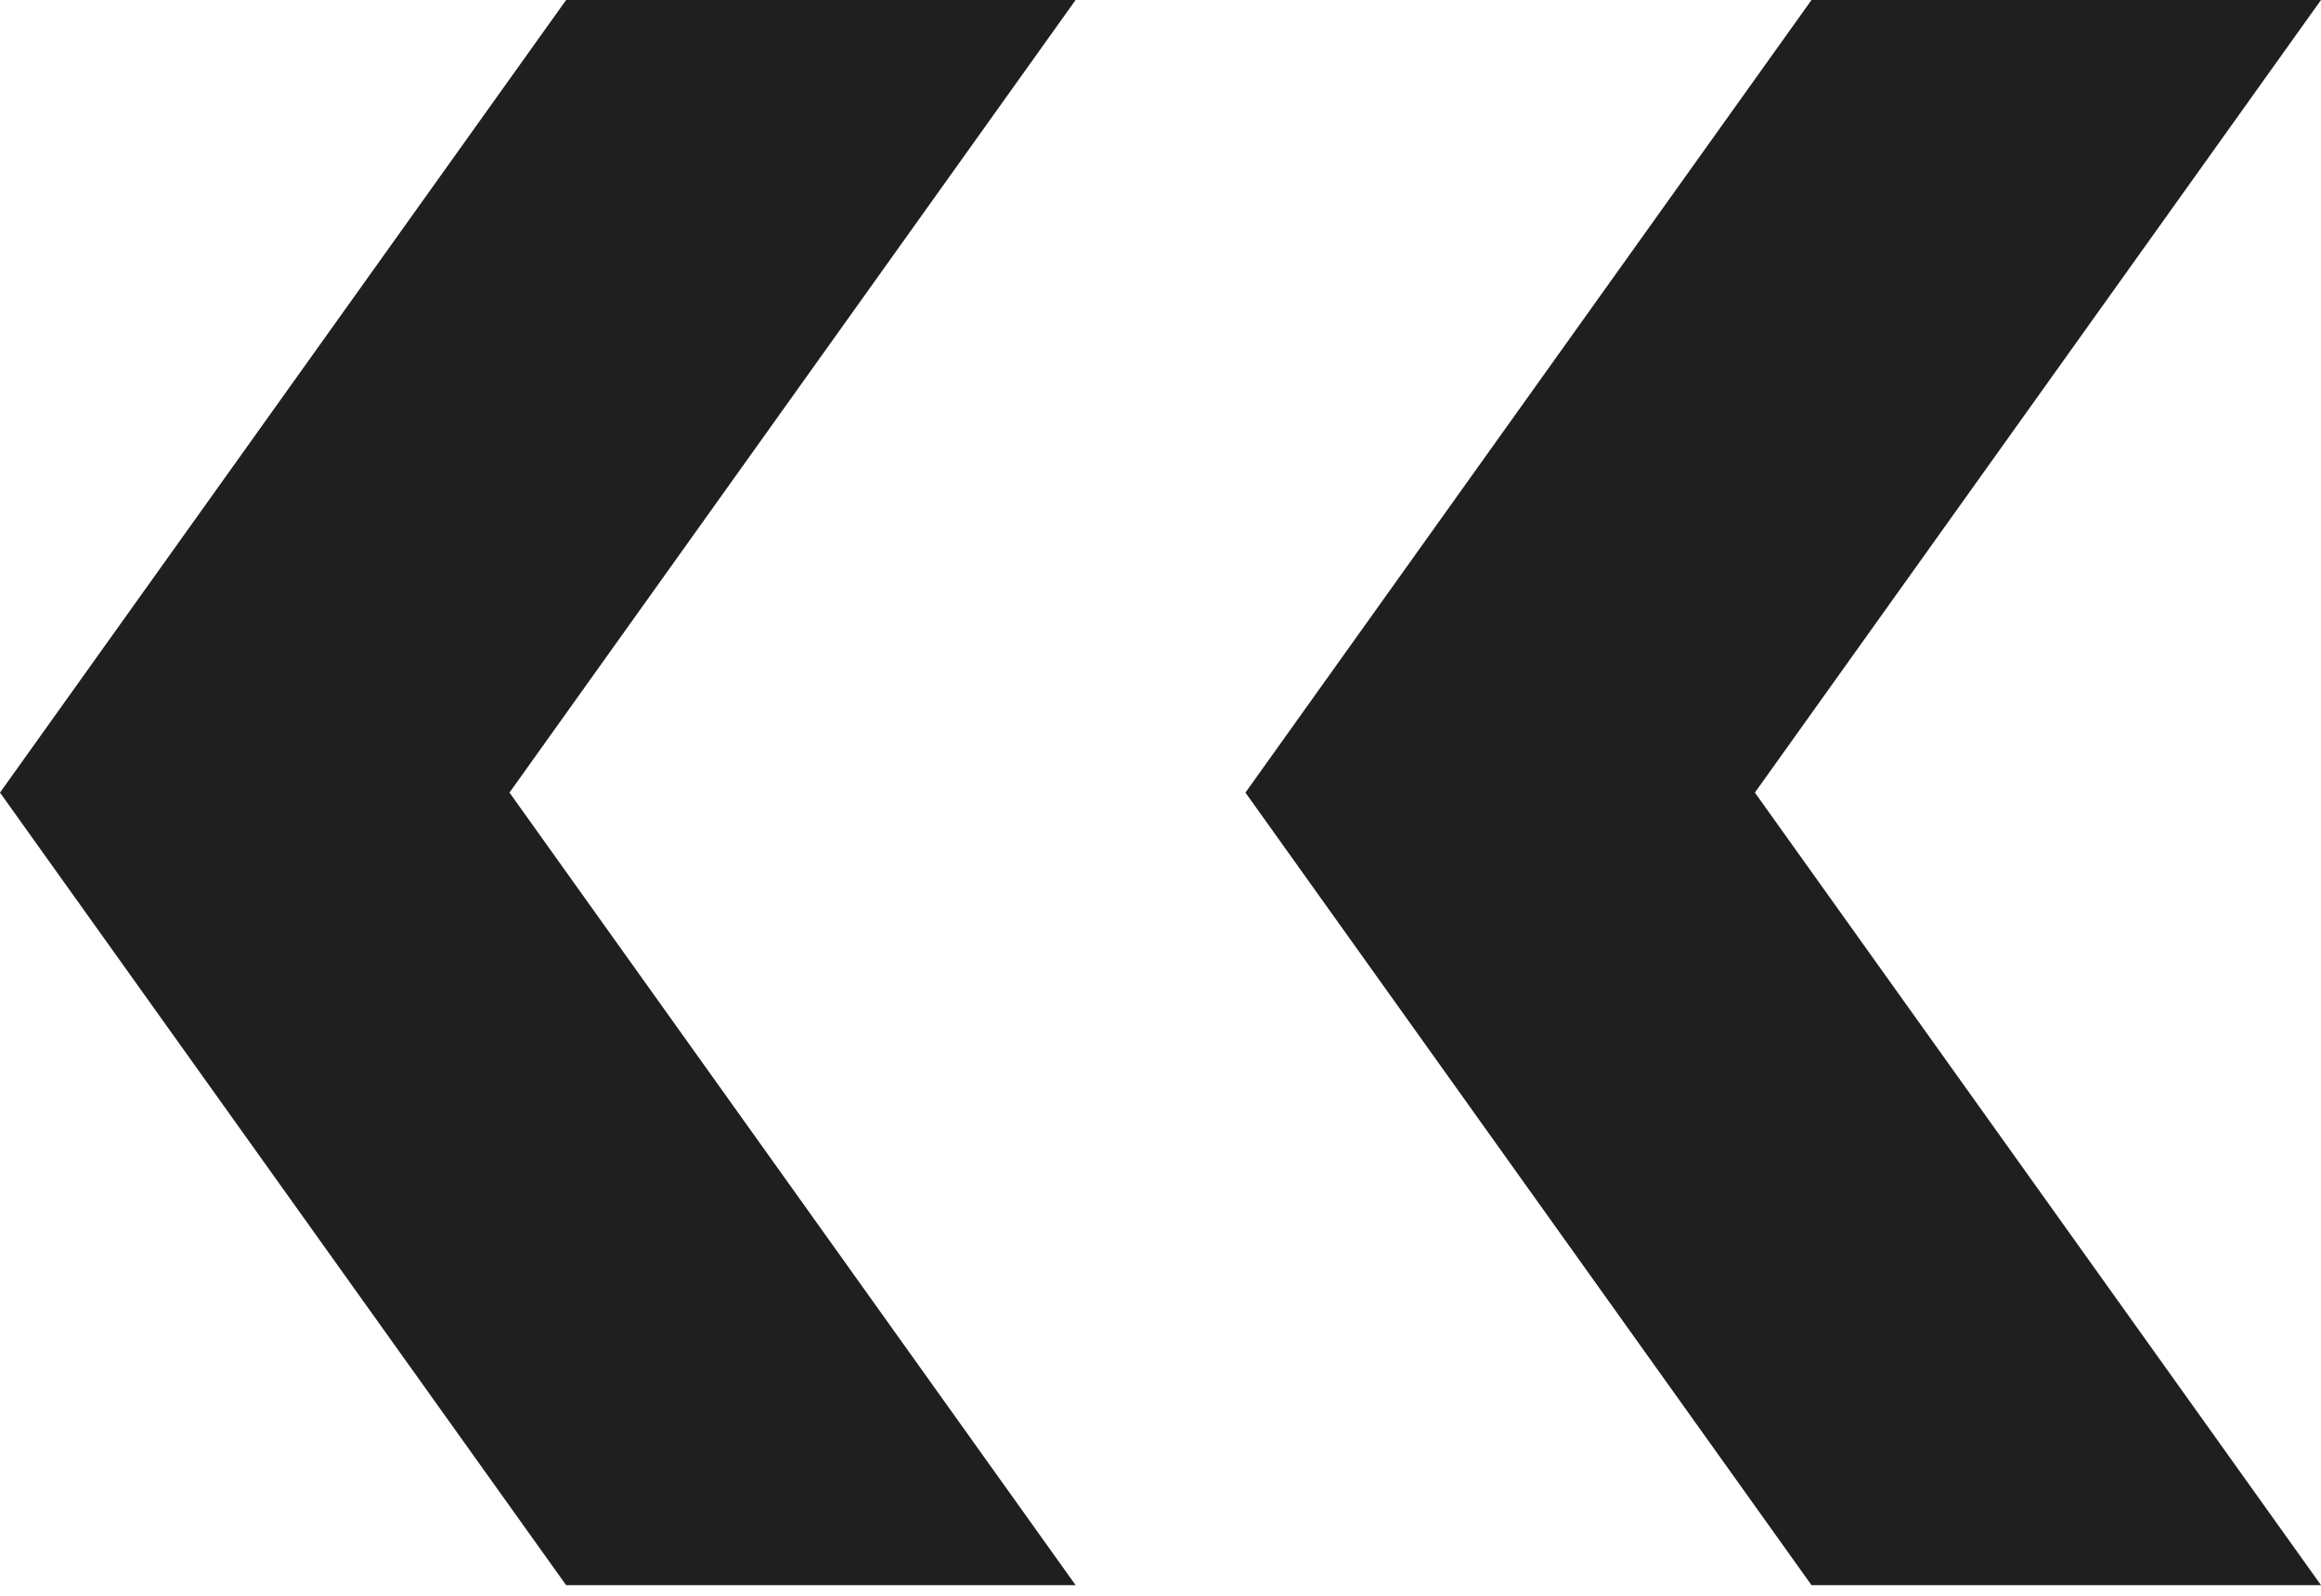 <svg width="64" height="44" viewBox="0 0 64 44" fill="none" xmlns="http://www.w3.org/2000/svg">
<path d="M15.61 43.707L29.659 43.707L14.049 21.854L29.659 -1.43051e-06L15.61 -2.65869e-06L0 21.854L15.61 43.707Z" fill="#1F1F1F"/>
<path d="M49.951 43.707L64 43.707L48.39 21.854L64 2.38419e-06L49.951 1.156e-06L34.342 21.854L49.951 43.707Z" fill="#1F1F1F"/>
</svg>
